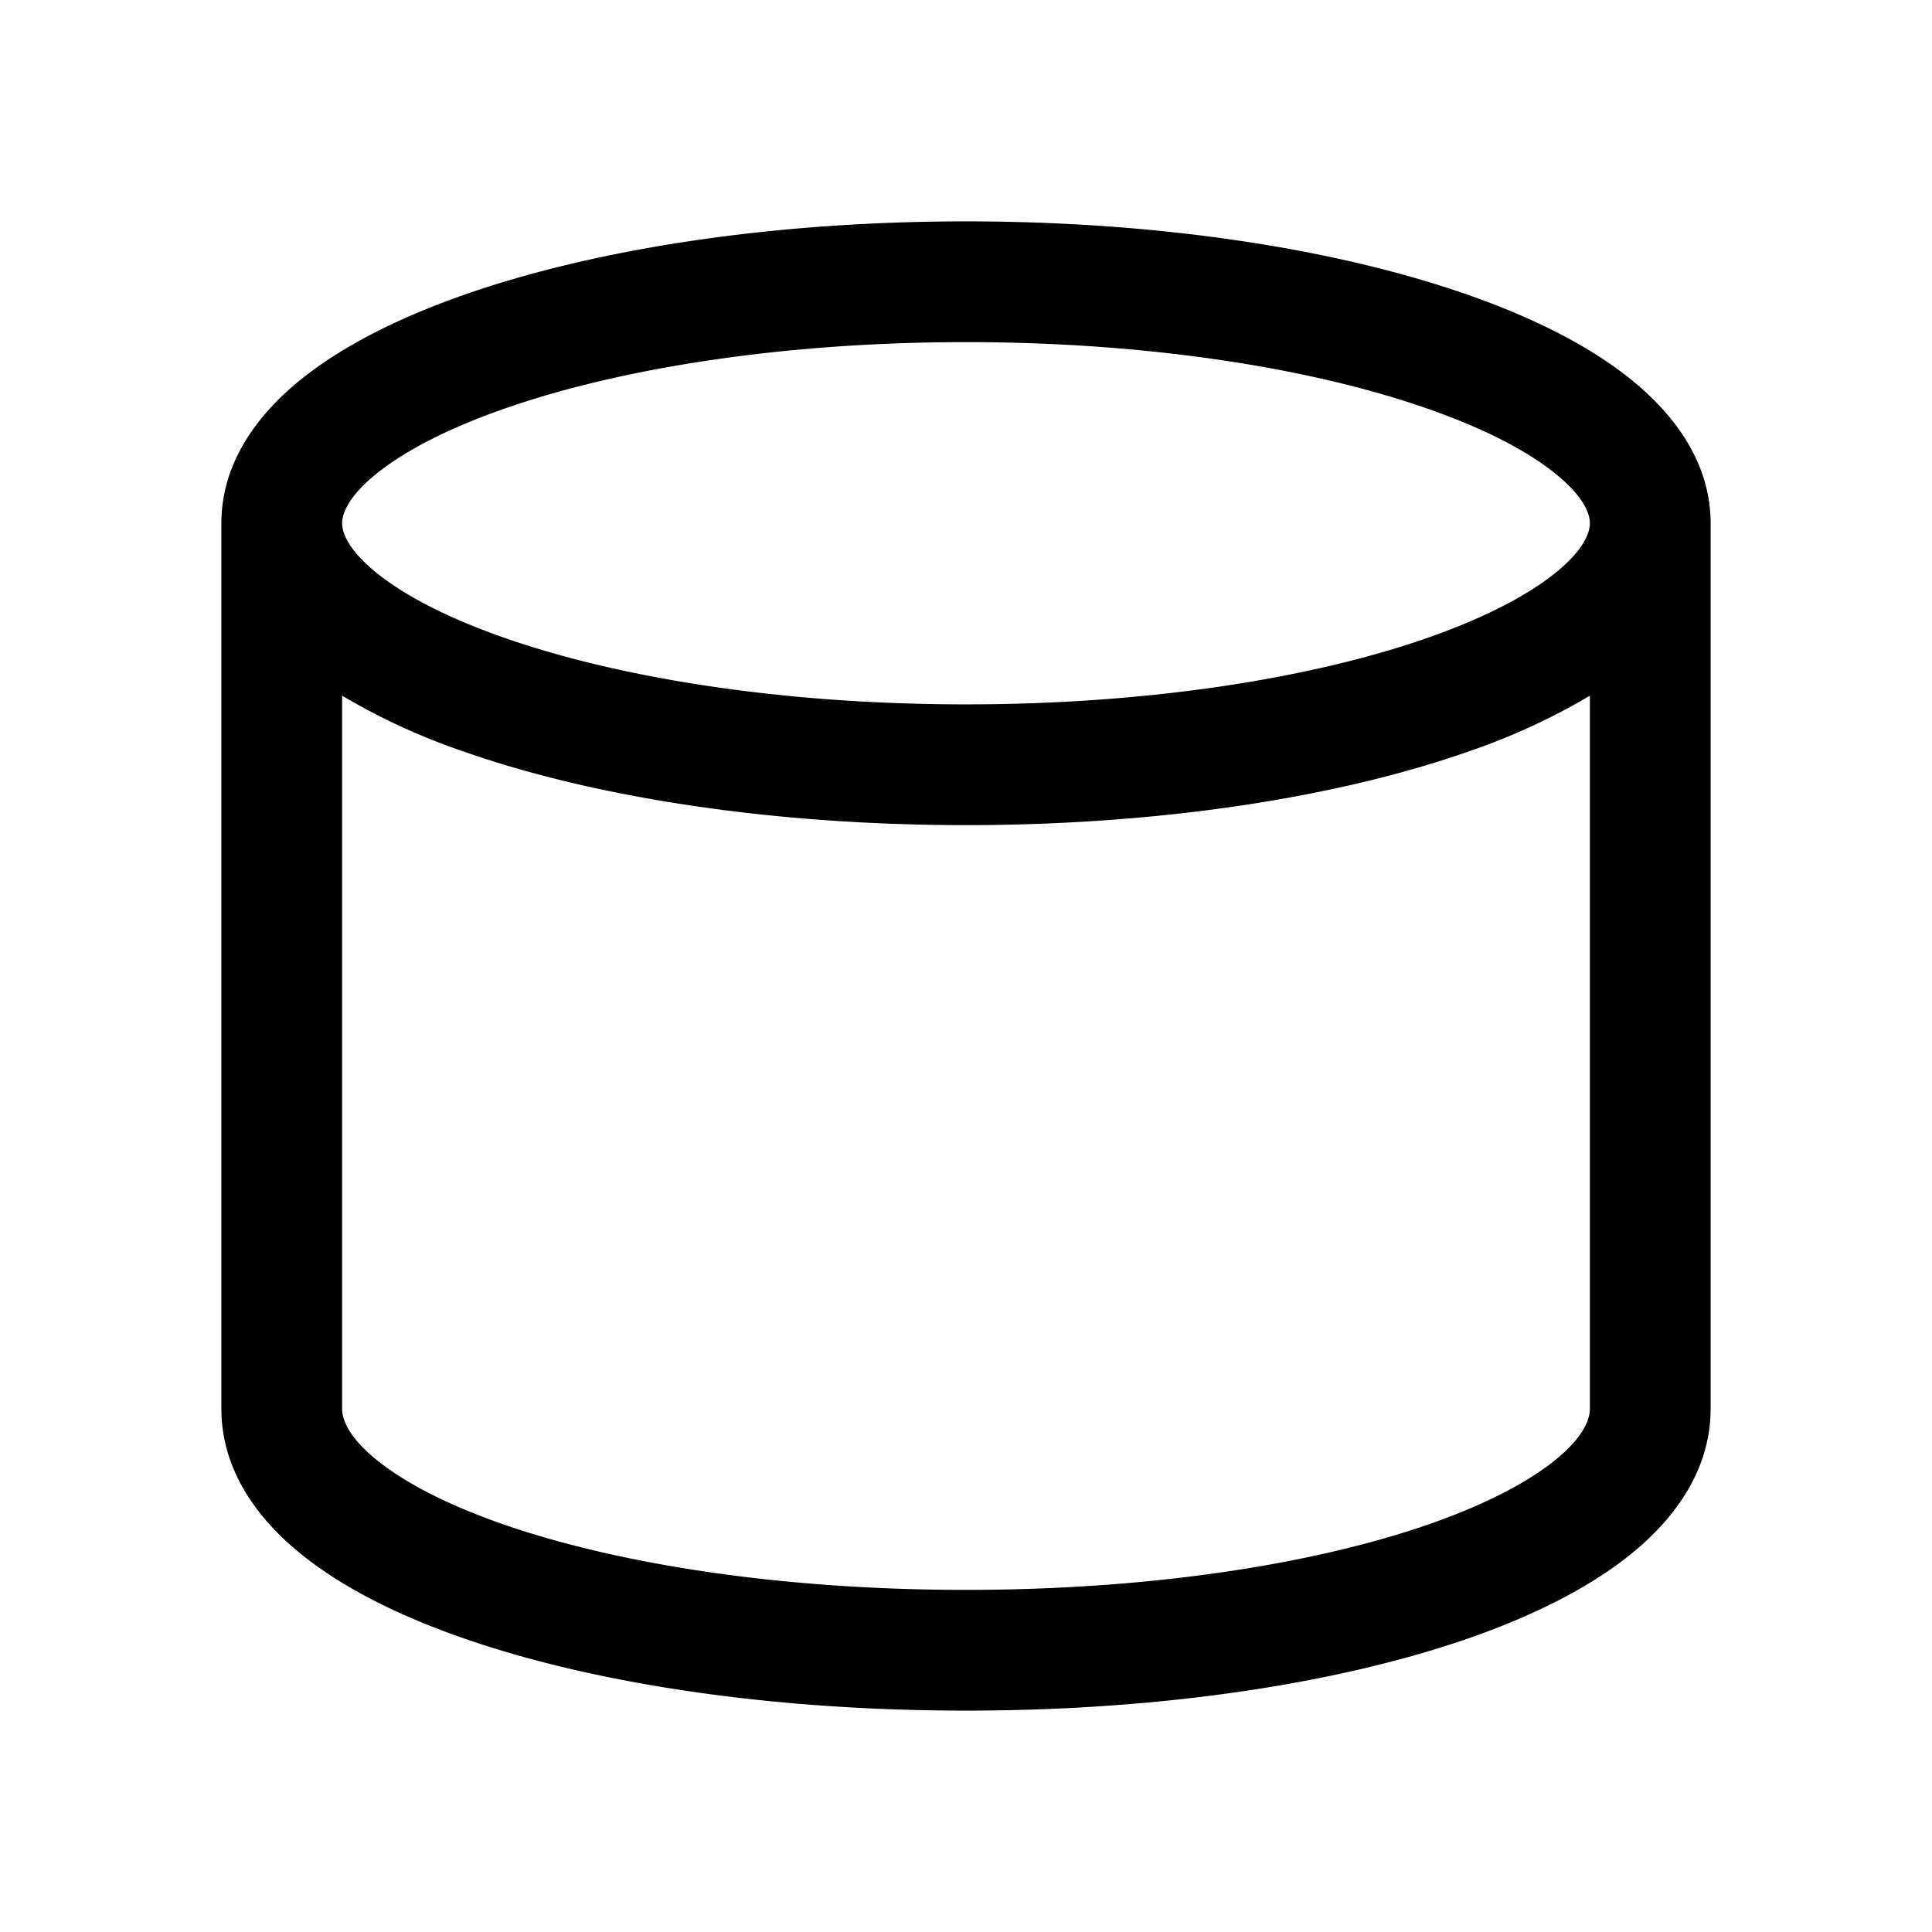 <svg xmlns="http://www.w3.org/2000/svg" fill="none" viewBox="0 0 24 24">
  <path fill="#000" fill-rule="evenodd" d="M4.25 6.5c0-.104.058-.308.398-.592.337-.28.868-.567 1.591-.822C7.678 4.578 9.715 4.25 12 4.25s4.322.328 5.76.836c.724.255 1.255.541 1.591.822.341.284.399.488.399.592 0 .104-.058.308-.398.592-.337.28-.868.567-1.591.822-1.439.508-3.476.836-5.761.836s-4.322-.328-5.76-.836c-.724-.255-1.255-.541-1.592-.822-.34-.284-.398-.488-.398-.592Zm15.5 2.142a7.997 7.997 0 0 1-1.49.687c-1.638.578-3.85.921-6.26.921-2.41 0-4.622-.343-6.26-.921a7.999 7.999 0 0 1-1.49-.687V17.5c0 .12.064.33.4.612.334.28.863.565 1.585.818 1.437.502 3.474.82 5.765.82 2.29 0 4.328-.318 5.765-.82.722-.253 1.251-.538 1.585-.818.336-.282.4-.491.4-.612V8.642Zm1.5 8.858v-11c0-.724-.418-1.31-.938-1.744-.523-.437-1.236-.797-2.052-1.085-1.638-.578-3.85-.921-6.26-.921-2.41 0-4.622.343-6.26.921-.815.288-1.529.648-2.053 1.085-.52.434-.937 1.02-.937 1.744v11c0 .73.411 1.32.935 1.76.525.441 1.24.8 2.055 1.085 1.638.573 3.85.905 6.26.905 2.41 0 4.622-.332 6.26-.904.816-.286 1.53-.645 2.055-1.086.524-.44.935-1.03.935-1.76Z" clip-rule="evenodd"/>
</svg>
